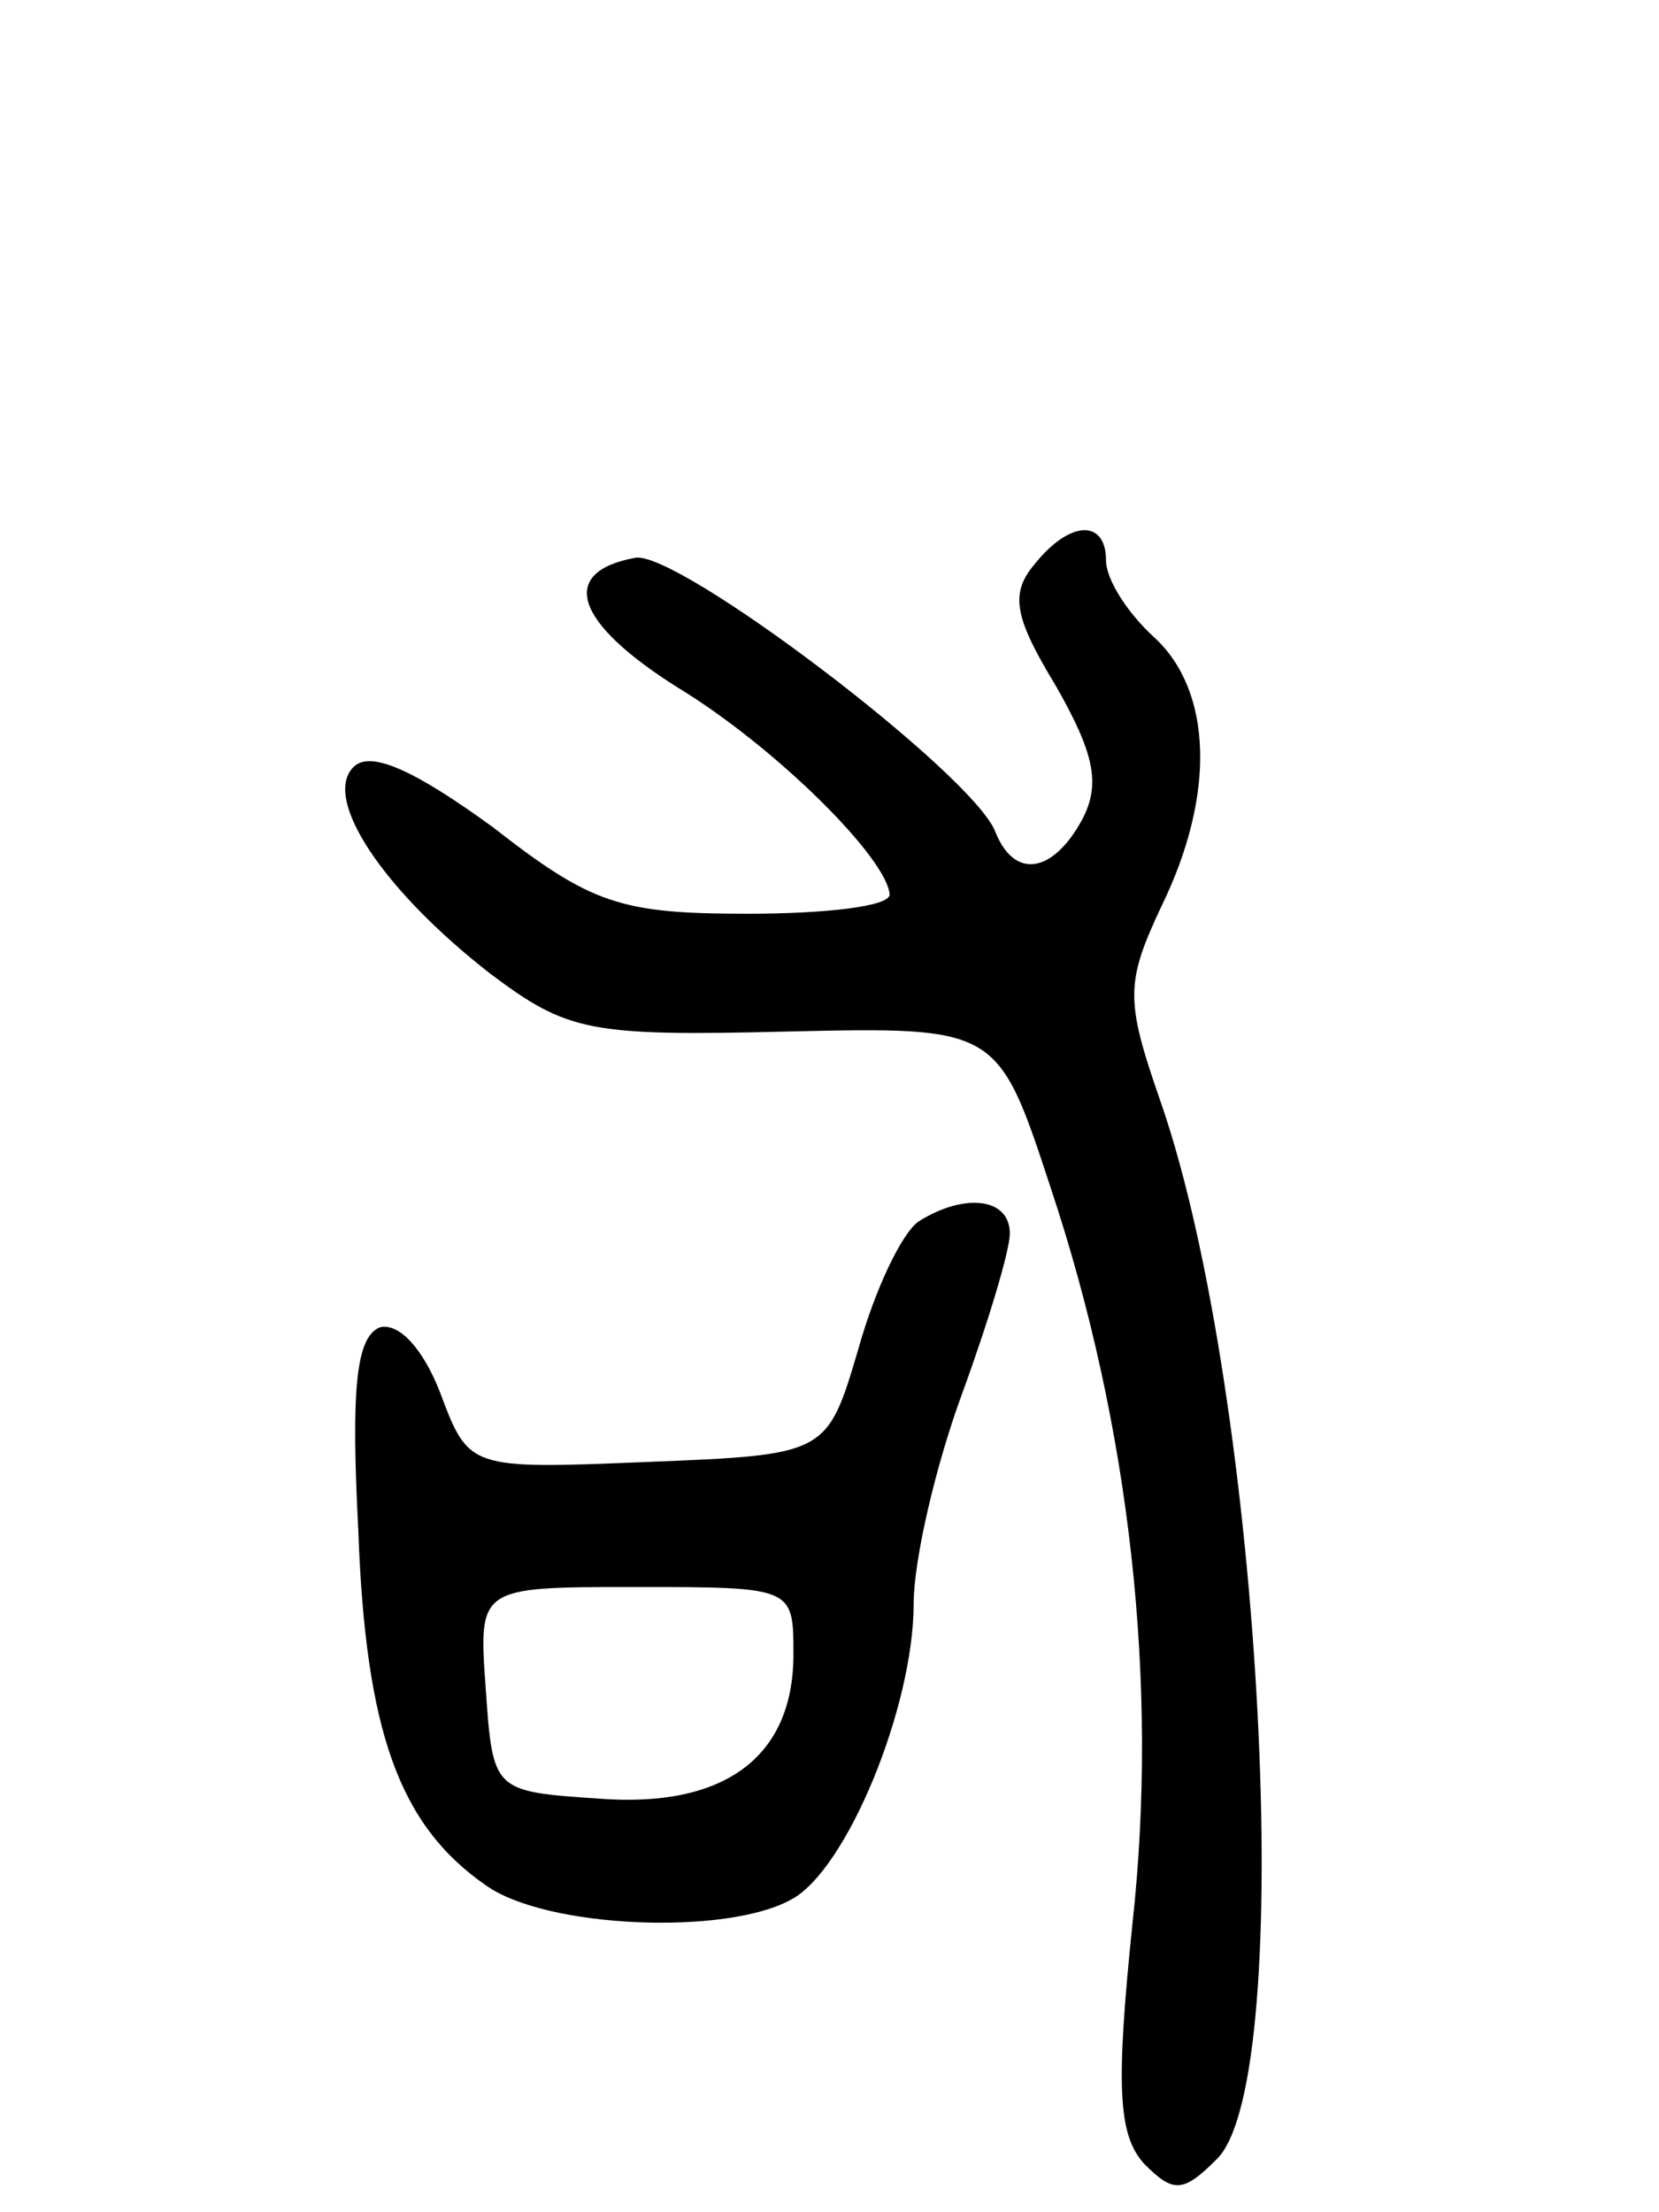<svg version="1.0" xmlns="http://www.w3.org/2000/svg"
 width="69pt" height="92pt" viewBox="0 0 69 92"
 preserveAspectRatio="xMidYMid meet">
<g transform="translate(0,92) scale(0.1,-0.1)"
fill="#000000" stroke="none">
<path d="M430 685 c-10 -12 -8 -22 9 -50 16 -28 19 -41 11 -56 -12 -22 -28
-25 -36 -5 -9 24 -133 118 -150 114 -32 -6 -25 -27 18 -54 41 -25 87 -71 88
-86 0 -5 -27 -8 -59 -8 -53 0 -65 4 -106 36 -33 24 -51 32 -58 25 -13 -13 12
-51 57 -86 32 -24 41 -26 123 -24 88 2 88 2 110 -65 33 -99 45 -206 34 -306
-7 -68 -6 -88 5 -100 12 -12 16 -12 30 2 34 33 19 317 -23 439 -15 43 -15 50
0 82 23 47 21 90 -3 112 -11 10 -20 24 -20 32 0 17 -15 17 -30 -2z"/>
<path d="M382 412 c-7 -5 -18 -28 -25 -53 -13 -44 -13 -44 -88 -47 -74 -3 -74
-3 -86 29 -7 18 -17 29 -25 27 -10 -4 -12 -26 -9 -84 3 -84 17 -123 53 -148
25 -18 100 -21 127 -6 23 12 51 80 51 123 0 18 9 57 20 87 11 30 20 60 20 67
0 15 -19 17 -38 5z m-52 -180 c0 -43 -29 -64 -81 -60 -44 3 -44 3 -47 46 -3
42 -3 42 62 42 66 0 66 0 66 -28z"/>
</g>
</svg>
